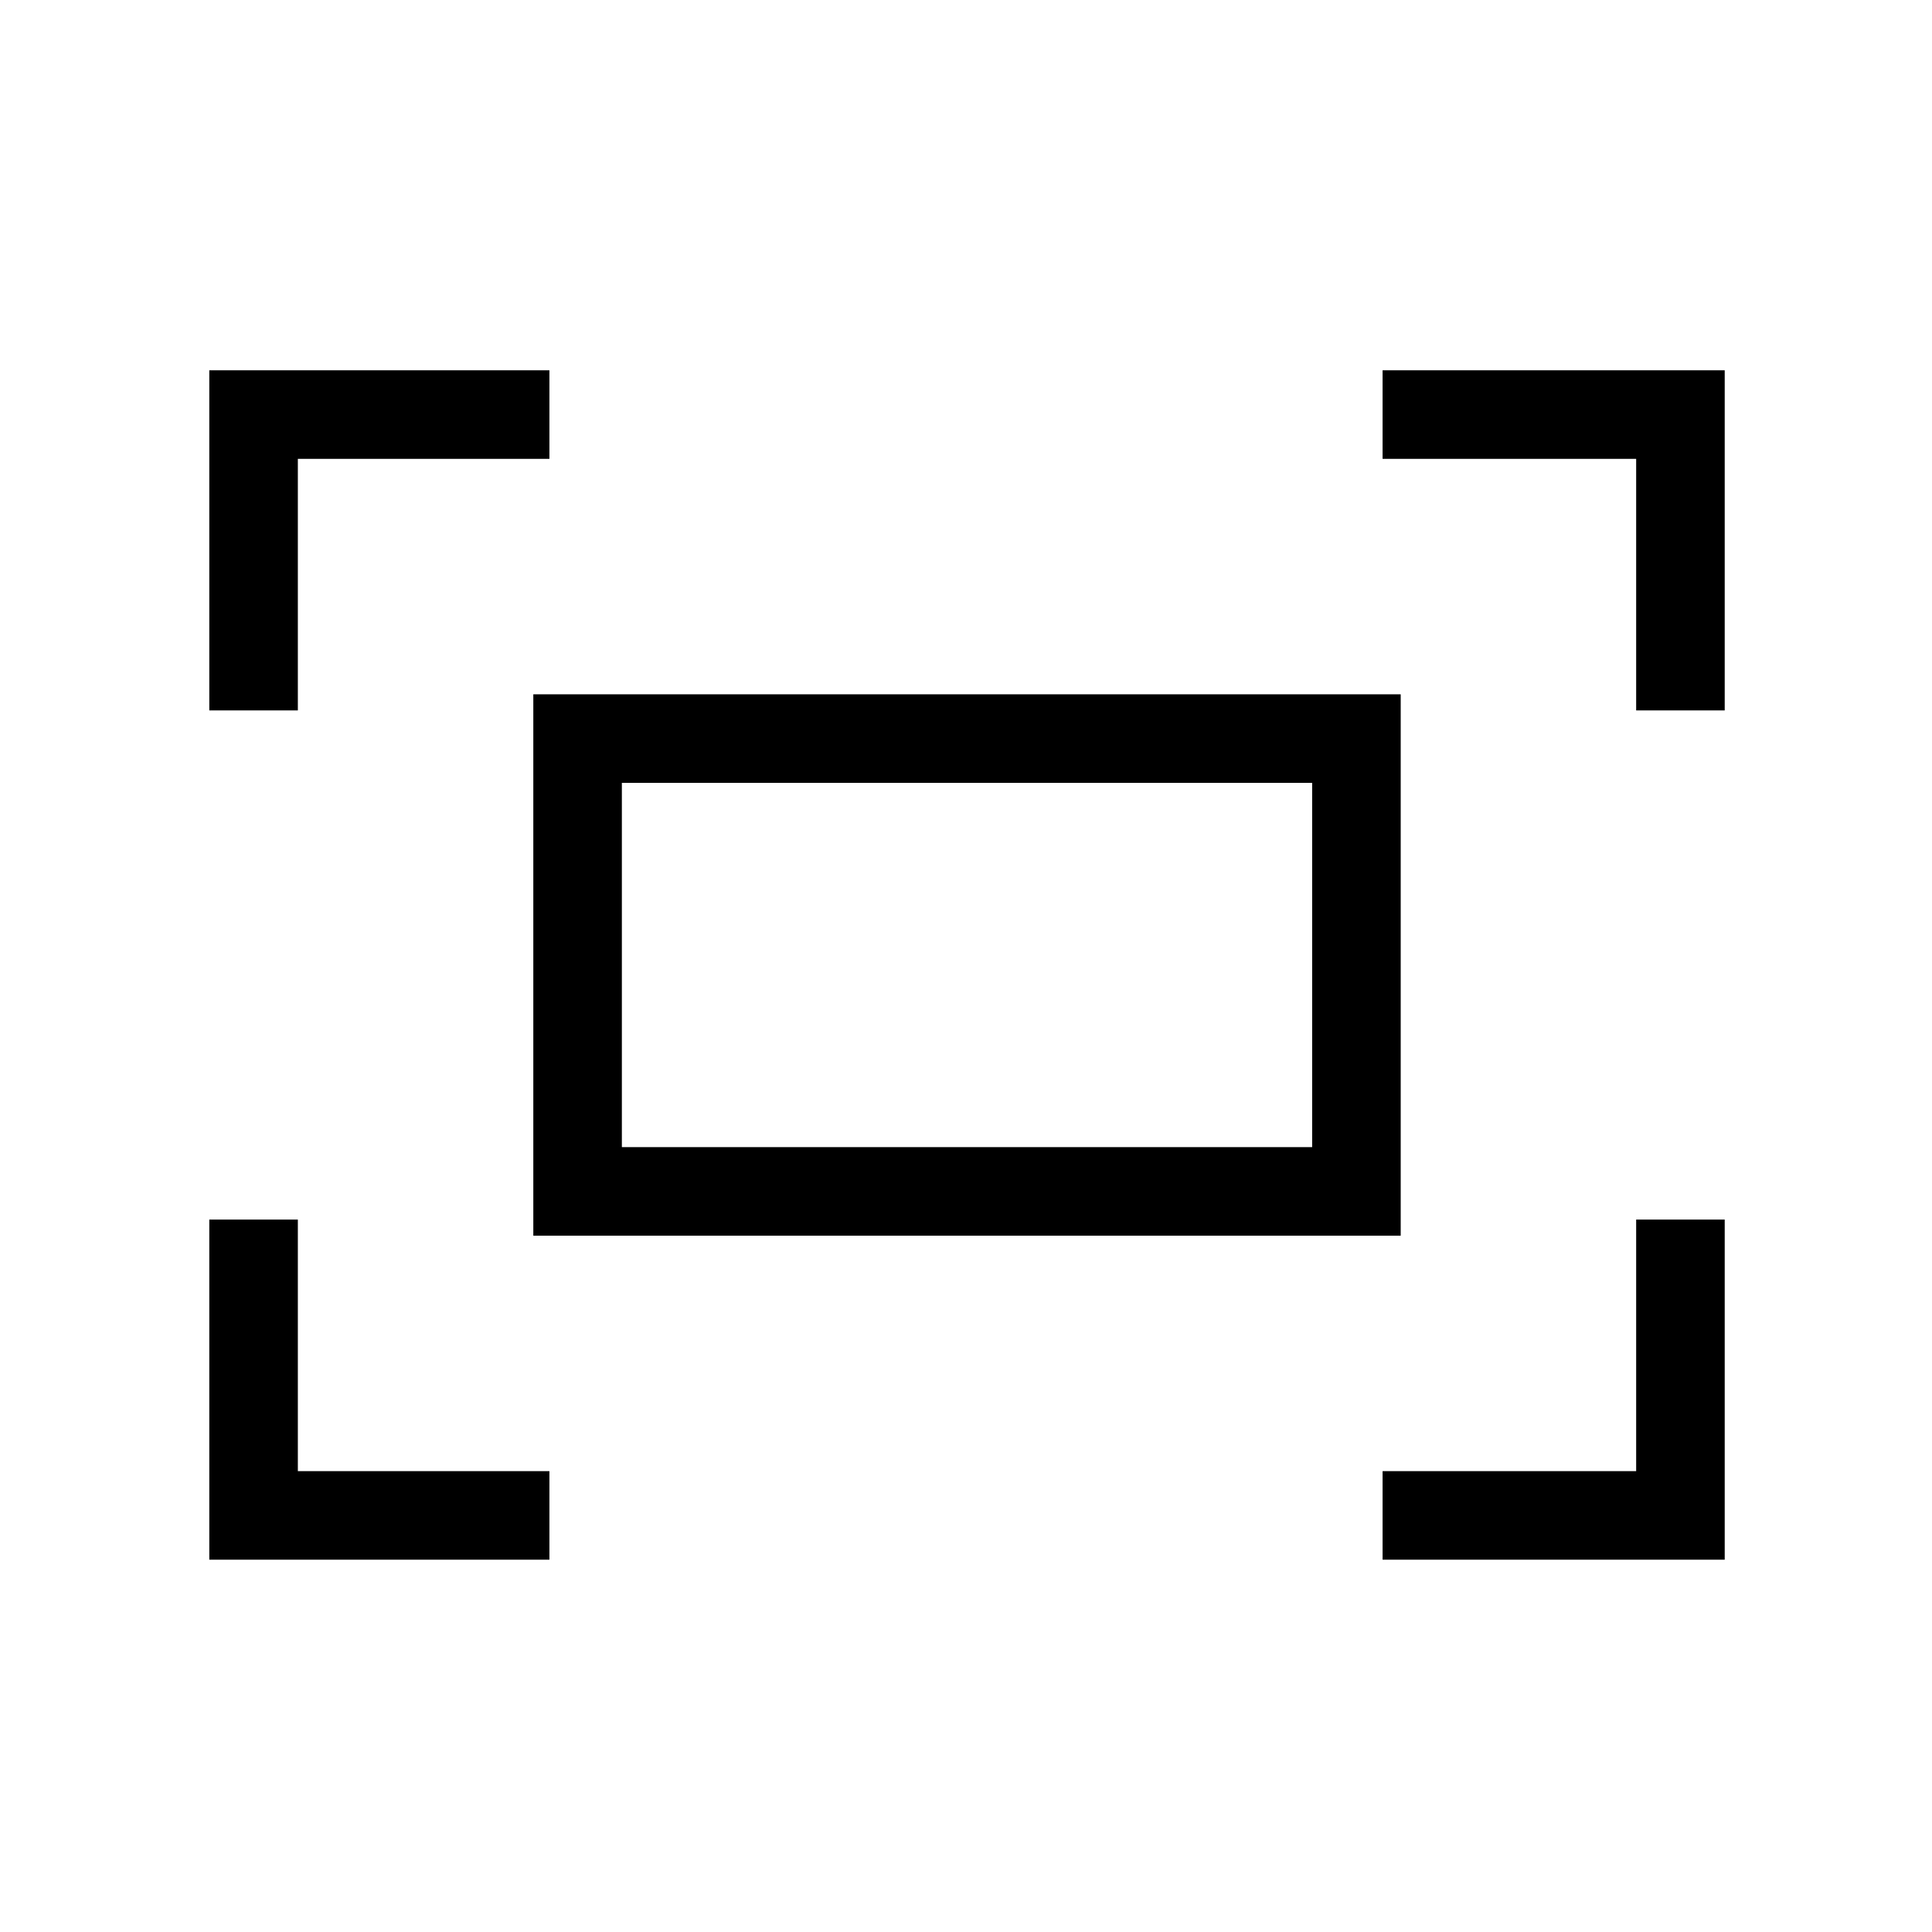 <svg xmlns="http://www.w3.org/2000/svg" height="48" width="48"><path d="M40.65 17.65V11.4H34.35V9.2H42.85V17.65ZM5.2 17.65V9.2H13.65V11.4H7.4V17.65ZM34.35 38.75V36.55H40.65V30.3H42.85V38.75ZM5.2 38.75V30.3H7.4V36.55H13.65V38.75ZM13.25 30.7V17.25H34.8V30.7ZM15.45 28.5H32.6V19.45H15.45ZM15.45 28.5V19.45V28.5Z"/></svg>